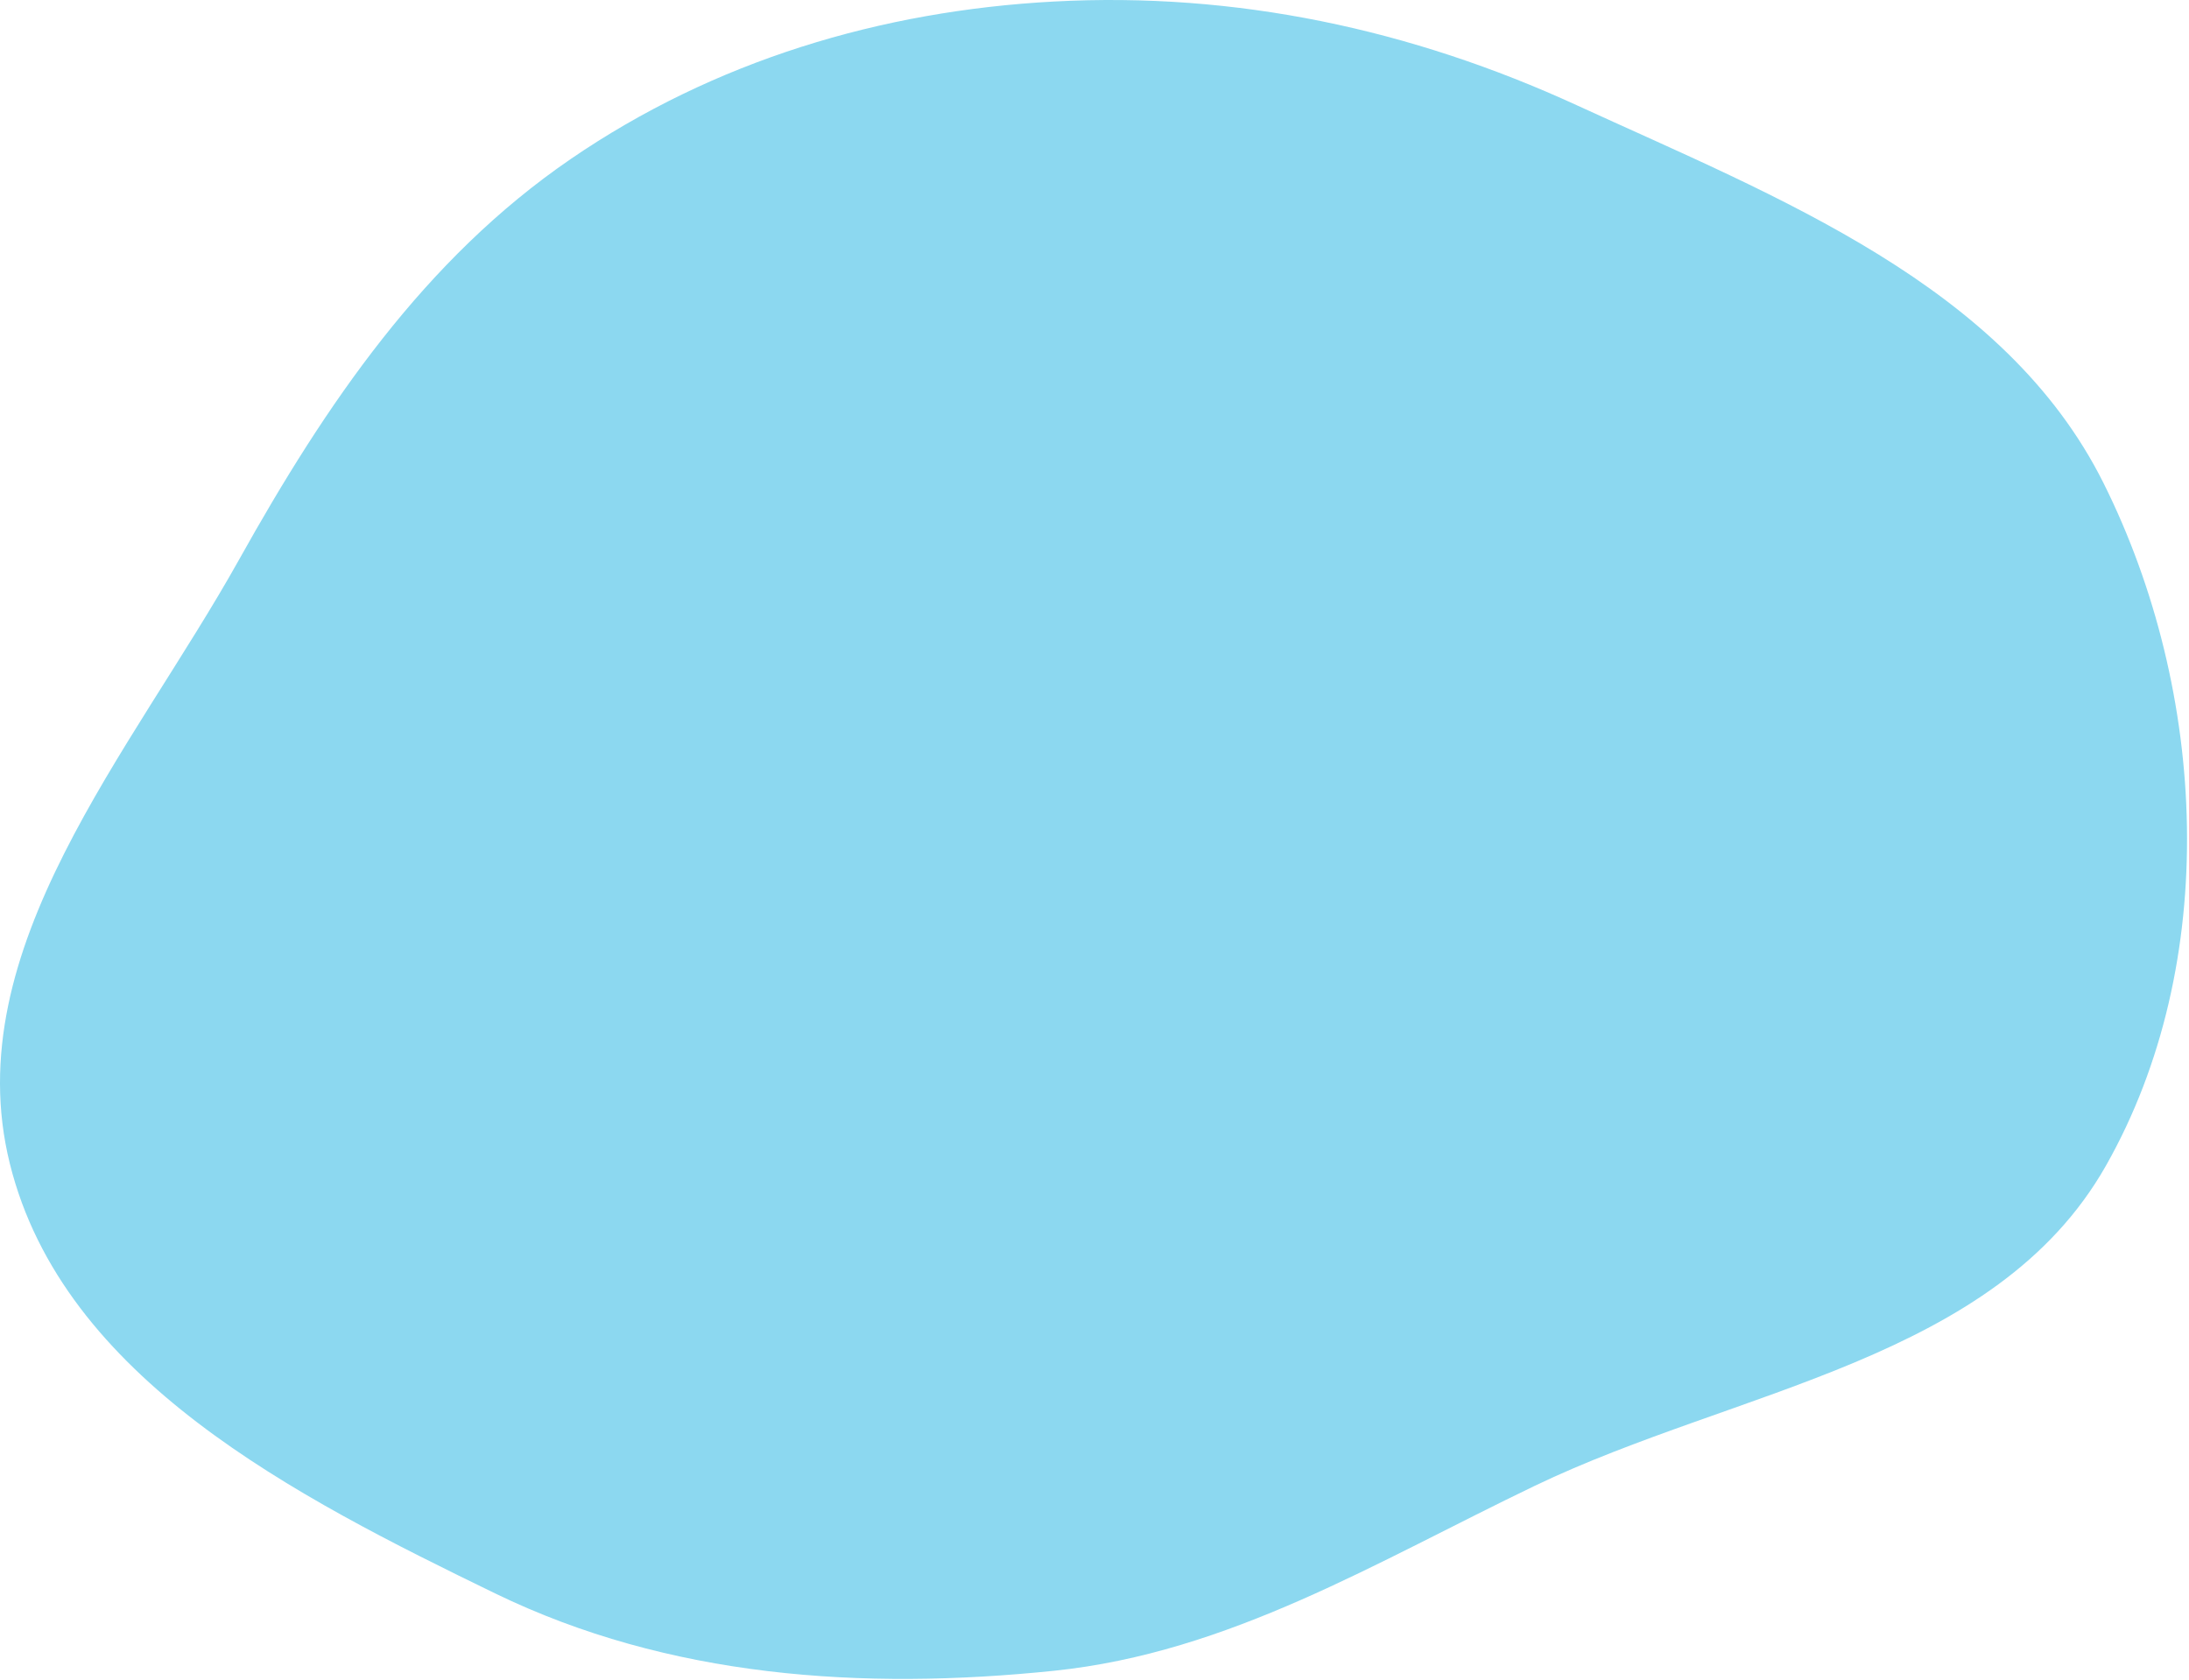 <svg width="727" height="558" viewBox="0 0 727 558" fill="none" xmlns="http://www.w3.org/2000/svg">
<path id="blue-blob" fill-rule="evenodd" clip-rule="evenodd" d="M350.105 0.502C410.469 -2.727 468.697 9.716 523.633 34.939C590.525 65.652 665.791 94.666 698.646 160.532C733.229 229.86 737.607 319.878 699.382 387.266C662.736 451.869 576.713 461.375 509.759 493.524C457.064 518.825 408.248 548.952 350.105 554.974C286.41 561.572 222.065 557.272 164.465 529.291C98.271 497.135 20.939 457.913 3.254 386.478C-14.37 315.293 43.683 249.863 79.435 185.833C108.202 134.312 140.873 86.148 189.562 52.81C237.167 20.214 292.492 3.584 350.105 0.502Z" fill="#8CD8F0"/>
</svg>
